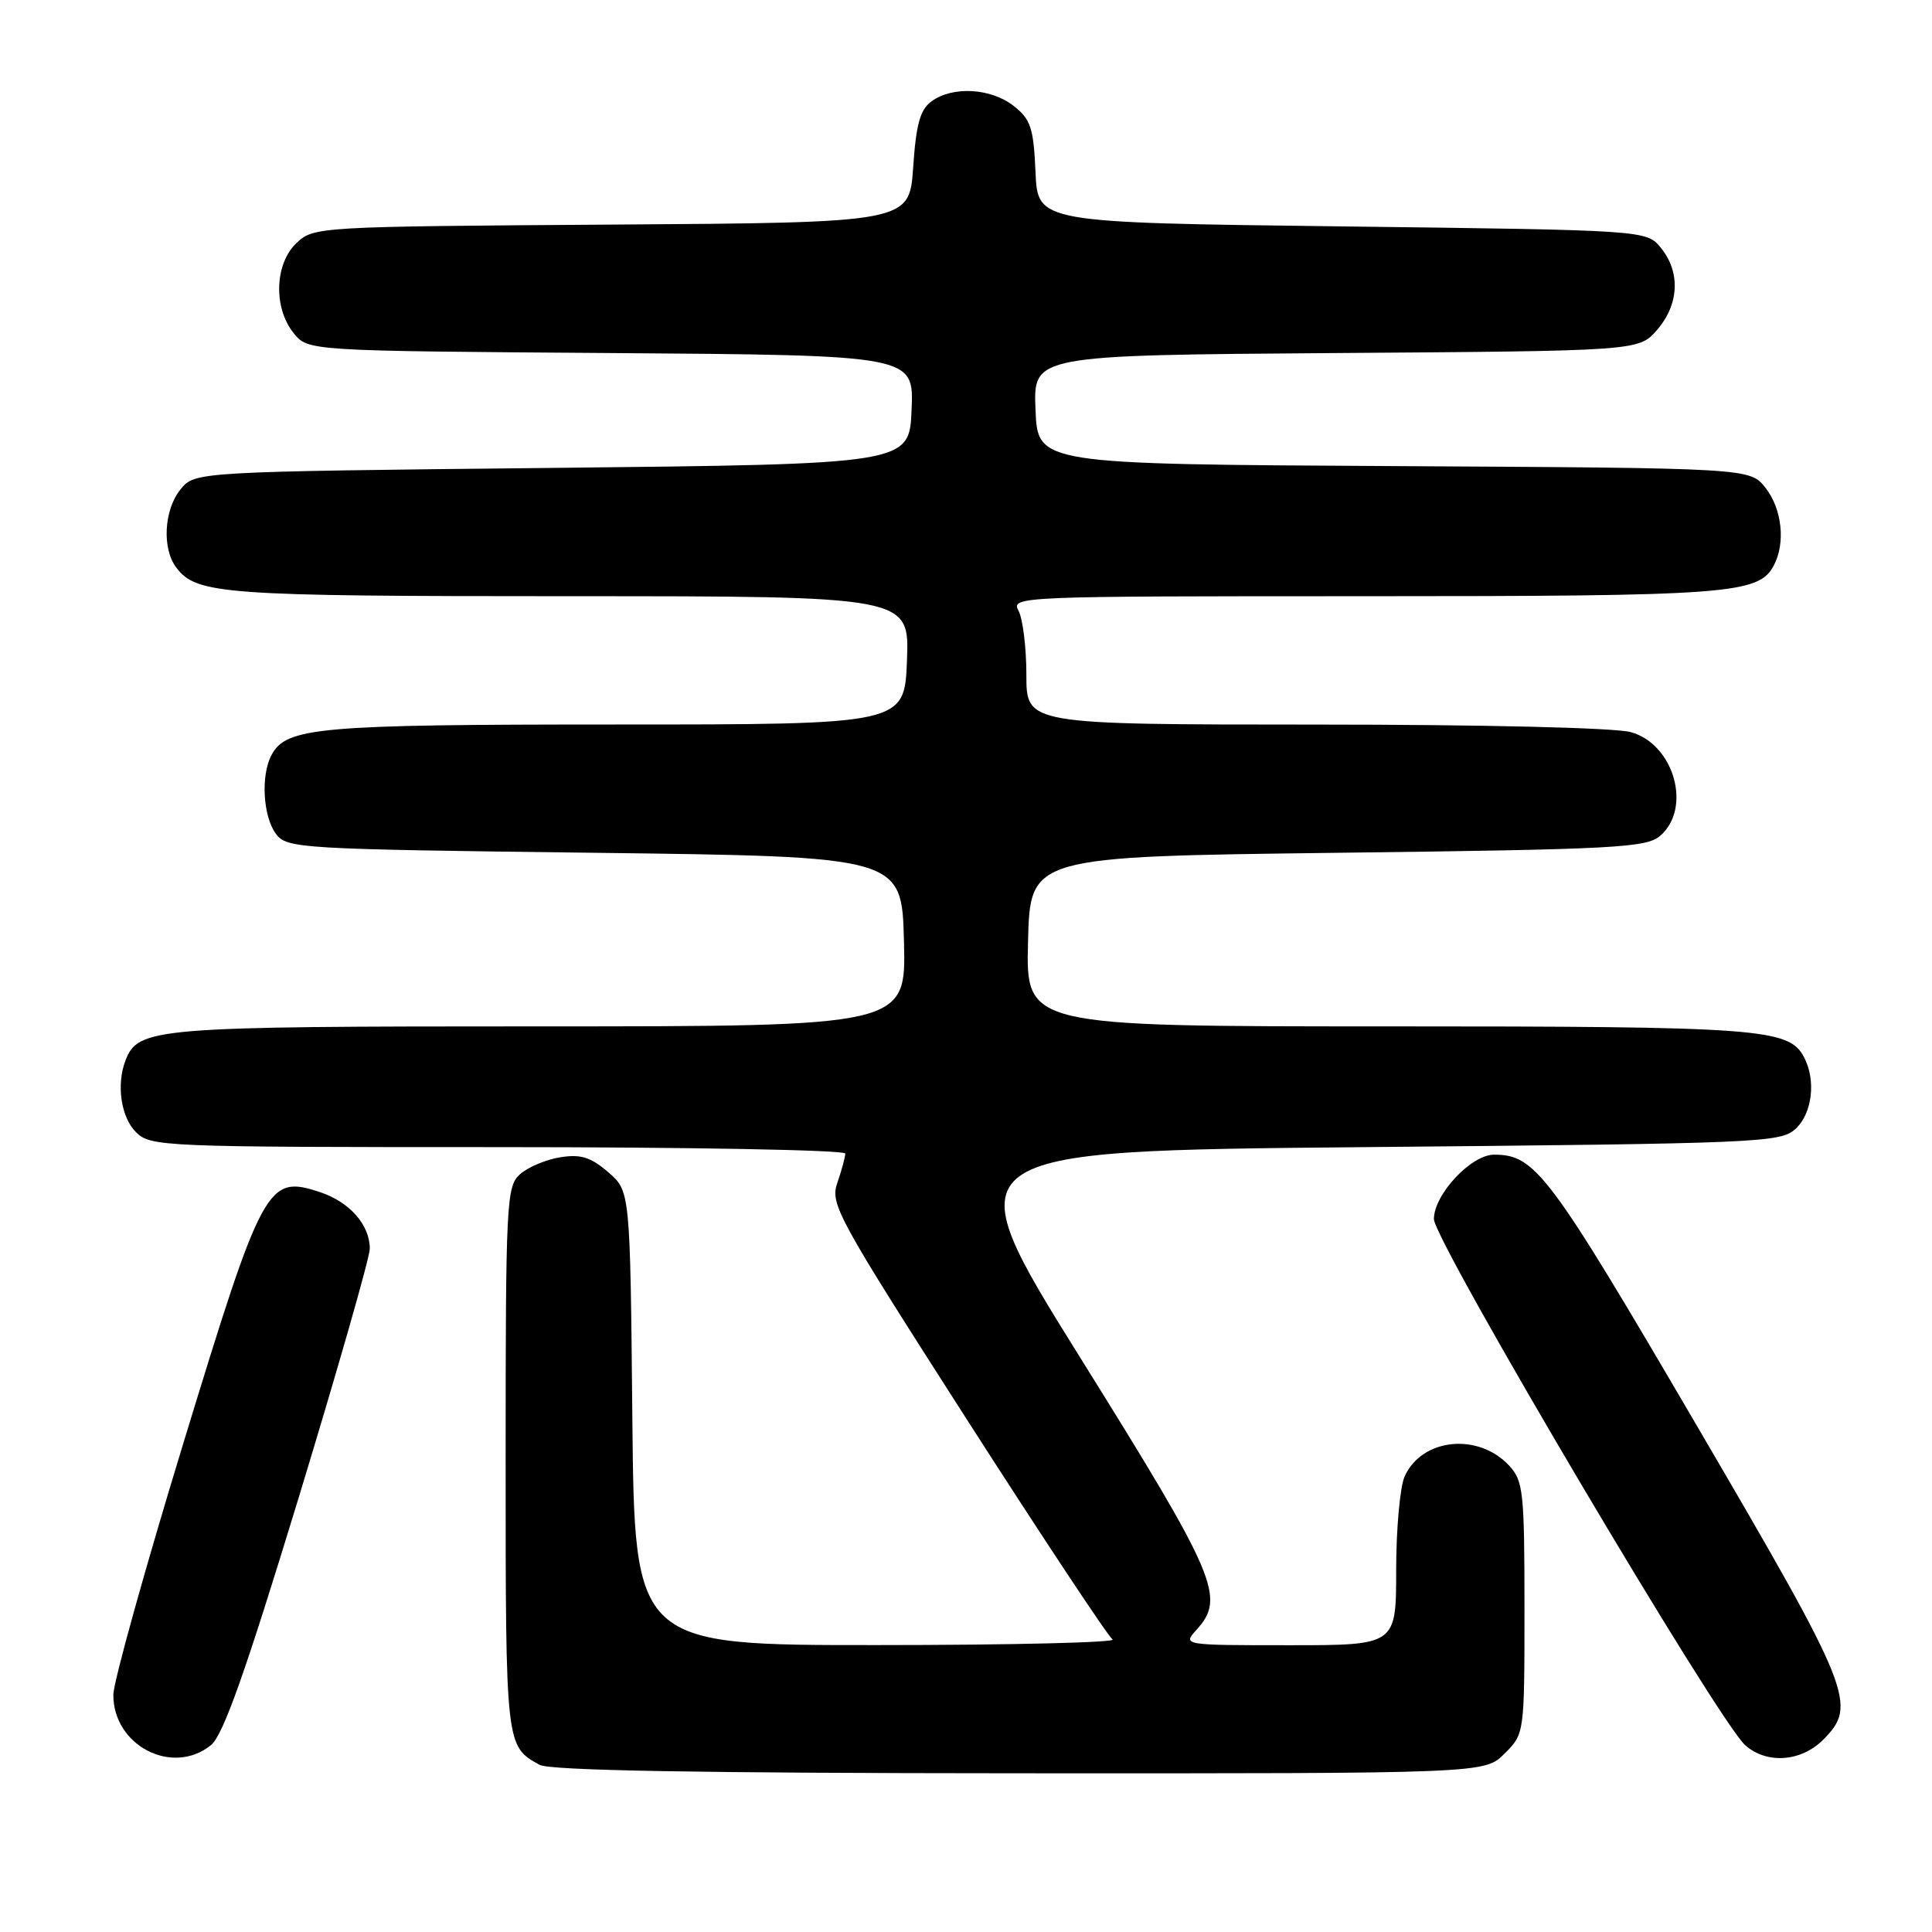 <?xml version="1.0" encoding="UTF-8" standalone="no"?>
<!DOCTYPE svg PUBLIC "-//W3C//DTD SVG 1.1//EN" "http://www.w3.org/Graphics/SVG/1.1/DTD/svg11.dtd" >
<svg xmlns="http://www.w3.org/2000/svg" xmlns:xlink="http://www.w3.org/1999/xlink" version="1.1" viewBox="0 0 256 256">
 <g >
 <path fill="currentColor"
d=" M 199.36 232.36 C 202.00 229.73 202.00 229.73 202.00 213.05 C 202.00 197.68 201.84 196.21 199.97 194.20 C 195.87 189.80 188.43 190.56 186.13 195.61 C 185.51 196.98 185.00 202.57 185.00 208.05 C 185.00 218.00 185.00 218.00 170.85 218.00 C 156.69 218.00 156.69 218.00 158.55 215.95 C 162.42 211.67 161.27 208.98 143.20 180.00 C 126.06 152.50 126.06 152.50 180.92 152.00 C 233.09 151.52 235.89 151.41 237.90 149.60 C 240.14 147.56 240.67 143.12 239.02 140.04 C 237.01 136.28 233.17 136.00 183.82 136.00 C 135.93 136.00 135.93 136.00 136.22 124.75 C 136.50 113.50 136.50 113.50 177.22 113.00 C 214.02 112.55 218.13 112.33 219.97 110.76 C 224.23 107.11 221.83 98.60 216.09 97.01 C 213.99 96.43 196.60 96.01 174.25 96.01 C 136.00 96.00 136.00 96.00 136.00 89.43 C 136.00 85.82 135.53 82.00 134.96 80.93 C 133.95 79.03 134.77 79.00 180.82 79.00 C 229.14 79.00 233.01 78.71 235.02 74.96 C 236.62 71.98 236.14 67.45 233.94 64.64 C 231.87 62.02 231.87 62.02 184.69 61.76 C 137.50 61.50 137.50 61.50 137.21 54.28 C 136.91 47.07 136.91 47.07 177.04 46.78 C 217.17 46.50 217.17 46.50 219.59 43.69 C 222.49 40.32 222.69 36.07 220.09 32.86 C 218.18 30.50 218.18 30.50 177.84 30.00 C 137.50 29.50 137.50 29.50 137.21 22.79 C 136.95 16.94 136.58 15.81 134.32 14.04 C 131.31 11.67 126.23 11.38 123.44 13.42 C 121.92 14.53 121.39 16.44 121.00 22.17 C 120.50 29.50 120.50 29.50 81.05 29.76 C 42.17 30.02 41.57 30.05 39.30 32.19 C 36.39 34.92 36.20 40.78 38.91 44.14 C 40.82 46.50 40.82 46.50 80.95 46.78 C 121.09 47.07 121.09 47.07 120.79 54.28 C 120.50 61.50 120.50 61.50 73.16 62.00 C 25.82 62.50 25.82 62.50 23.91 64.86 C 21.72 67.56 21.45 72.70 23.36 75.21 C 26.05 78.75 29.50 79.00 75.32 79.00 C 120.50 79.00 120.50 79.00 120.18 87.50 C 119.85 96.00 119.85 96.00 81.58 96.00 C 42.13 96.00 37.94 96.37 35.98 100.04 C 34.53 102.74 34.85 108.21 36.57 110.50 C 38.03 112.43 39.56 112.52 78.79 113.00 C 119.50 113.50 119.50 113.50 119.78 124.75 C 120.07 136.00 120.07 136.00 71.48 136.00 C 20.28 136.00 18.30 136.16 16.62 140.54 C 15.40 143.72 16.03 148.03 18.00 150.00 C 19.94 151.94 21.33 152.00 66.00 152.00 C 91.30 152.00 112.00 152.38 112.00 152.85 C 112.00 153.32 111.53 155.05 110.96 156.70 C 109.97 159.54 110.85 161.15 128.12 188.10 C 138.14 203.72 146.82 216.83 147.42 217.23 C 148.01 217.64 134.01 217.98 116.29 217.98 C 84.08 218.00 84.08 218.00 83.79 187.91 C 83.50 157.82 83.50 157.82 80.58 155.31 C 78.25 153.31 76.94 152.91 74.20 153.35 C 72.30 153.66 69.91 154.68 68.88 155.61 C 67.11 157.21 67.00 159.38 67.00 193.46 C 67.00 231.39 67.00 231.38 71.50 233.85 C 72.88 234.60 92.45 234.95 135.11 234.97 C 196.73 235.00 196.73 235.00 199.36 232.36 Z  M 27.95 231.24 C 29.57 229.93 32.48 221.71 39.56 198.50 C 44.75 181.45 49.00 166.59 49.00 165.47 C 49.00 162.30 46.33 159.26 42.39 157.96 C 35.43 155.67 34.83 156.75 24.35 191.05 C 19.23 207.80 15.03 222.88 15.02 224.56 C 14.98 231.30 22.85 235.37 27.95 231.24 Z  M 241.55 230.55 C 246.17 225.92 245.50 224.23 224.75 188.76 C 205.24 155.40 203.44 153.00 197.97 153.00 C 194.93 153.00 190.00 158.28 190.00 161.53 C 190.00 164.40 227.67 228.08 231.25 231.25 C 234.09 233.77 238.63 233.46 241.55 230.55 Z "/>
</g>
</svg>